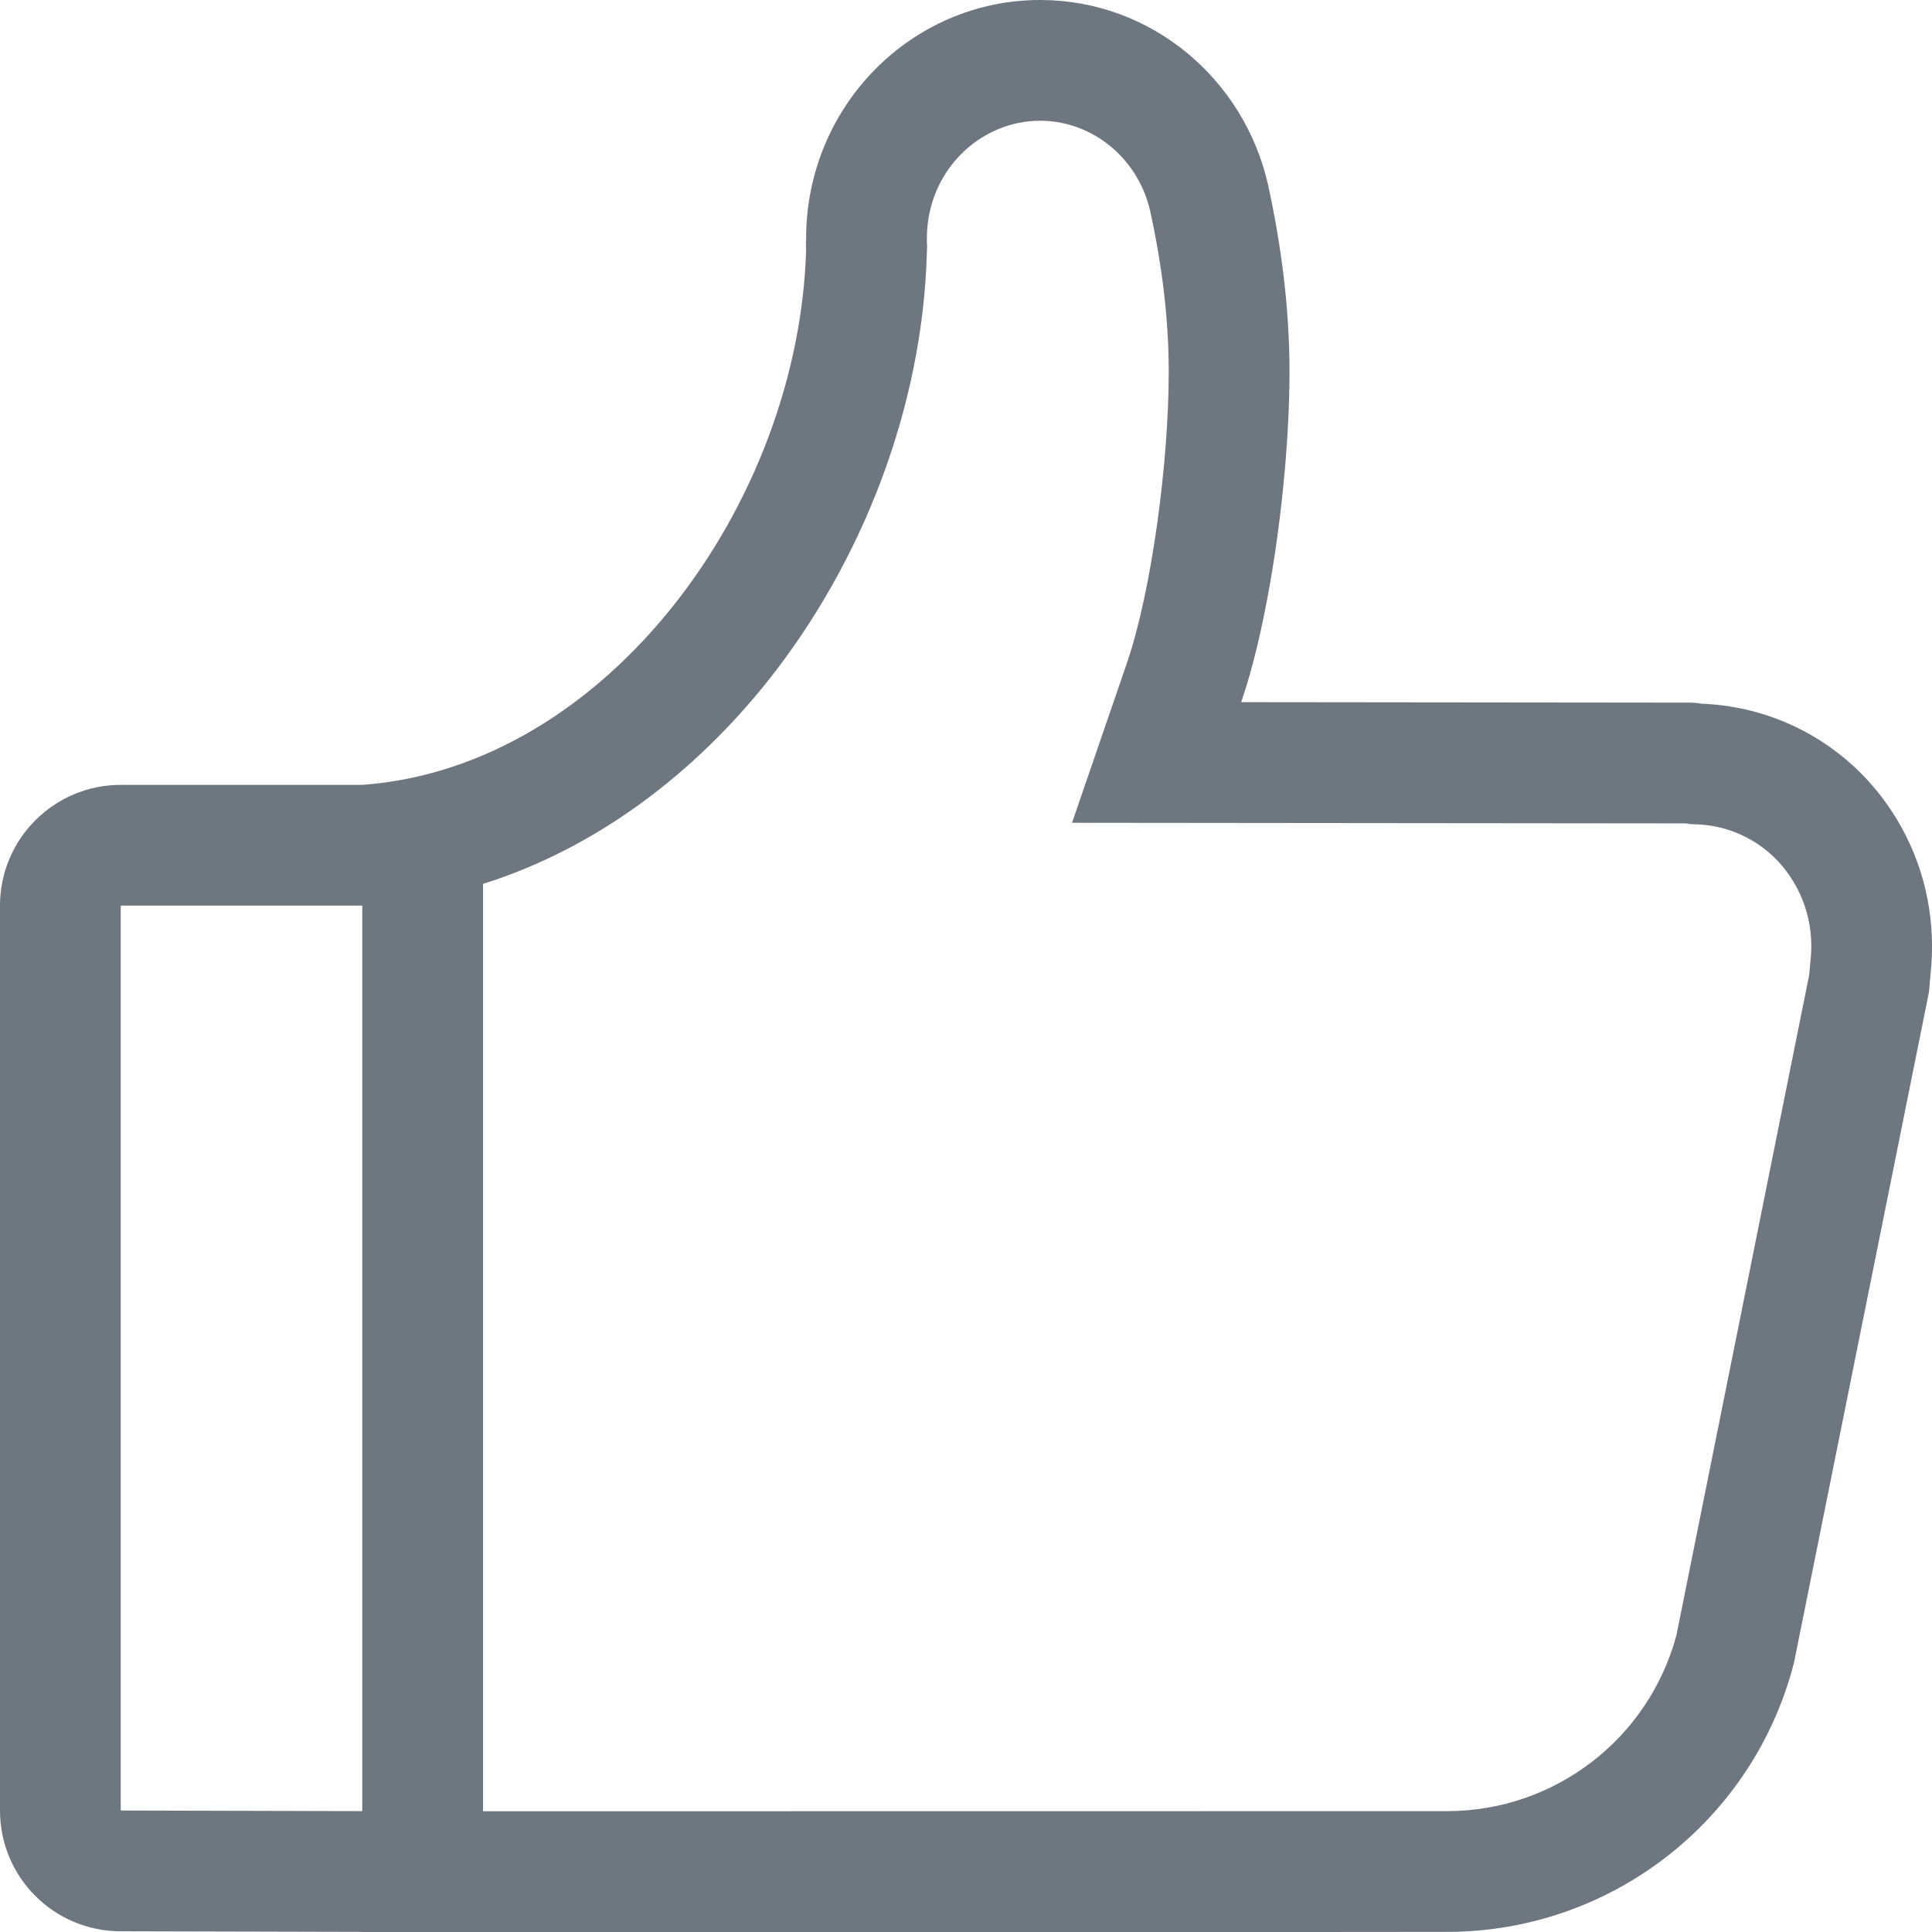 <svg width="16" height="16" viewBox="0 0 16 16" fill="none" xmlns="http://www.w3.org/2000/svg">
<path fill-rule="evenodd" clip-rule="evenodd" d="M3 6.5C5.034 6.352 6.619 4.159 6.676 2.064C6.673 2.03 6.674 2.025 6.675 2.016C6.675 2.009 6.676 1.999 6.676 1.974C6.676 0.884 7.544 0 8.614 0C9.534 0 10.302 0.653 10.501 1.528C10.61 2.028 10.679 2.546 10.679 3.079C10.679 3.584 10.623 4.226 10.521 4.815C10.457 5.184 10.376 5.533 10.279 5.815L13.997 5.819C14.031 5.819 14.065 5.823 14.097 5.828C14.732 5.853 15.344 6.186 15.704 6.777C15.933 7.153 16.024 7.576 15.995 7.986L15.975 8.215L14.857 13.77C14.521 15.08 13.341 15.997 11.988 15.999L10.857 16H3V15.999L0.998 15.994C0.446 15.993 0 15.546 0 14.994V7.5C0 6.948 0.448 6.5 1 6.5H3ZM4 15L11.987 14.999C12.875 14.998 13.652 14.401 13.883 13.544L14.983 8.073L14.998 7.908C15.012 7.698 14.965 7.486 14.85 7.298C14.67 7.002 14.369 6.84 14.057 6.827L14 6.825L13.964 6.819L8.878 6.814L9.333 5.49C9.538 4.891 9.679 3.828 9.679 3.079C9.679 2.634 9.622 2.191 9.525 1.746C9.423 1.305 9.042 1 8.614 1C8.113 1 7.676 1.419 7.676 1.974C7.676 1.987 7.676 2.001 7.676 2.015L7.678 2.034L7.676 2.091C7.641 3.368 7.146 4.646 6.363 5.634C5.764 6.388 4.957 7.019 4 7.32V15ZM3 7.5V14.999L1 14.994L1 7.5L3 7.5Z" fill="#6E7680"/>
<zoom style="dark" value="|:#98A0A9|:#98A0A9"/>
</svg>
